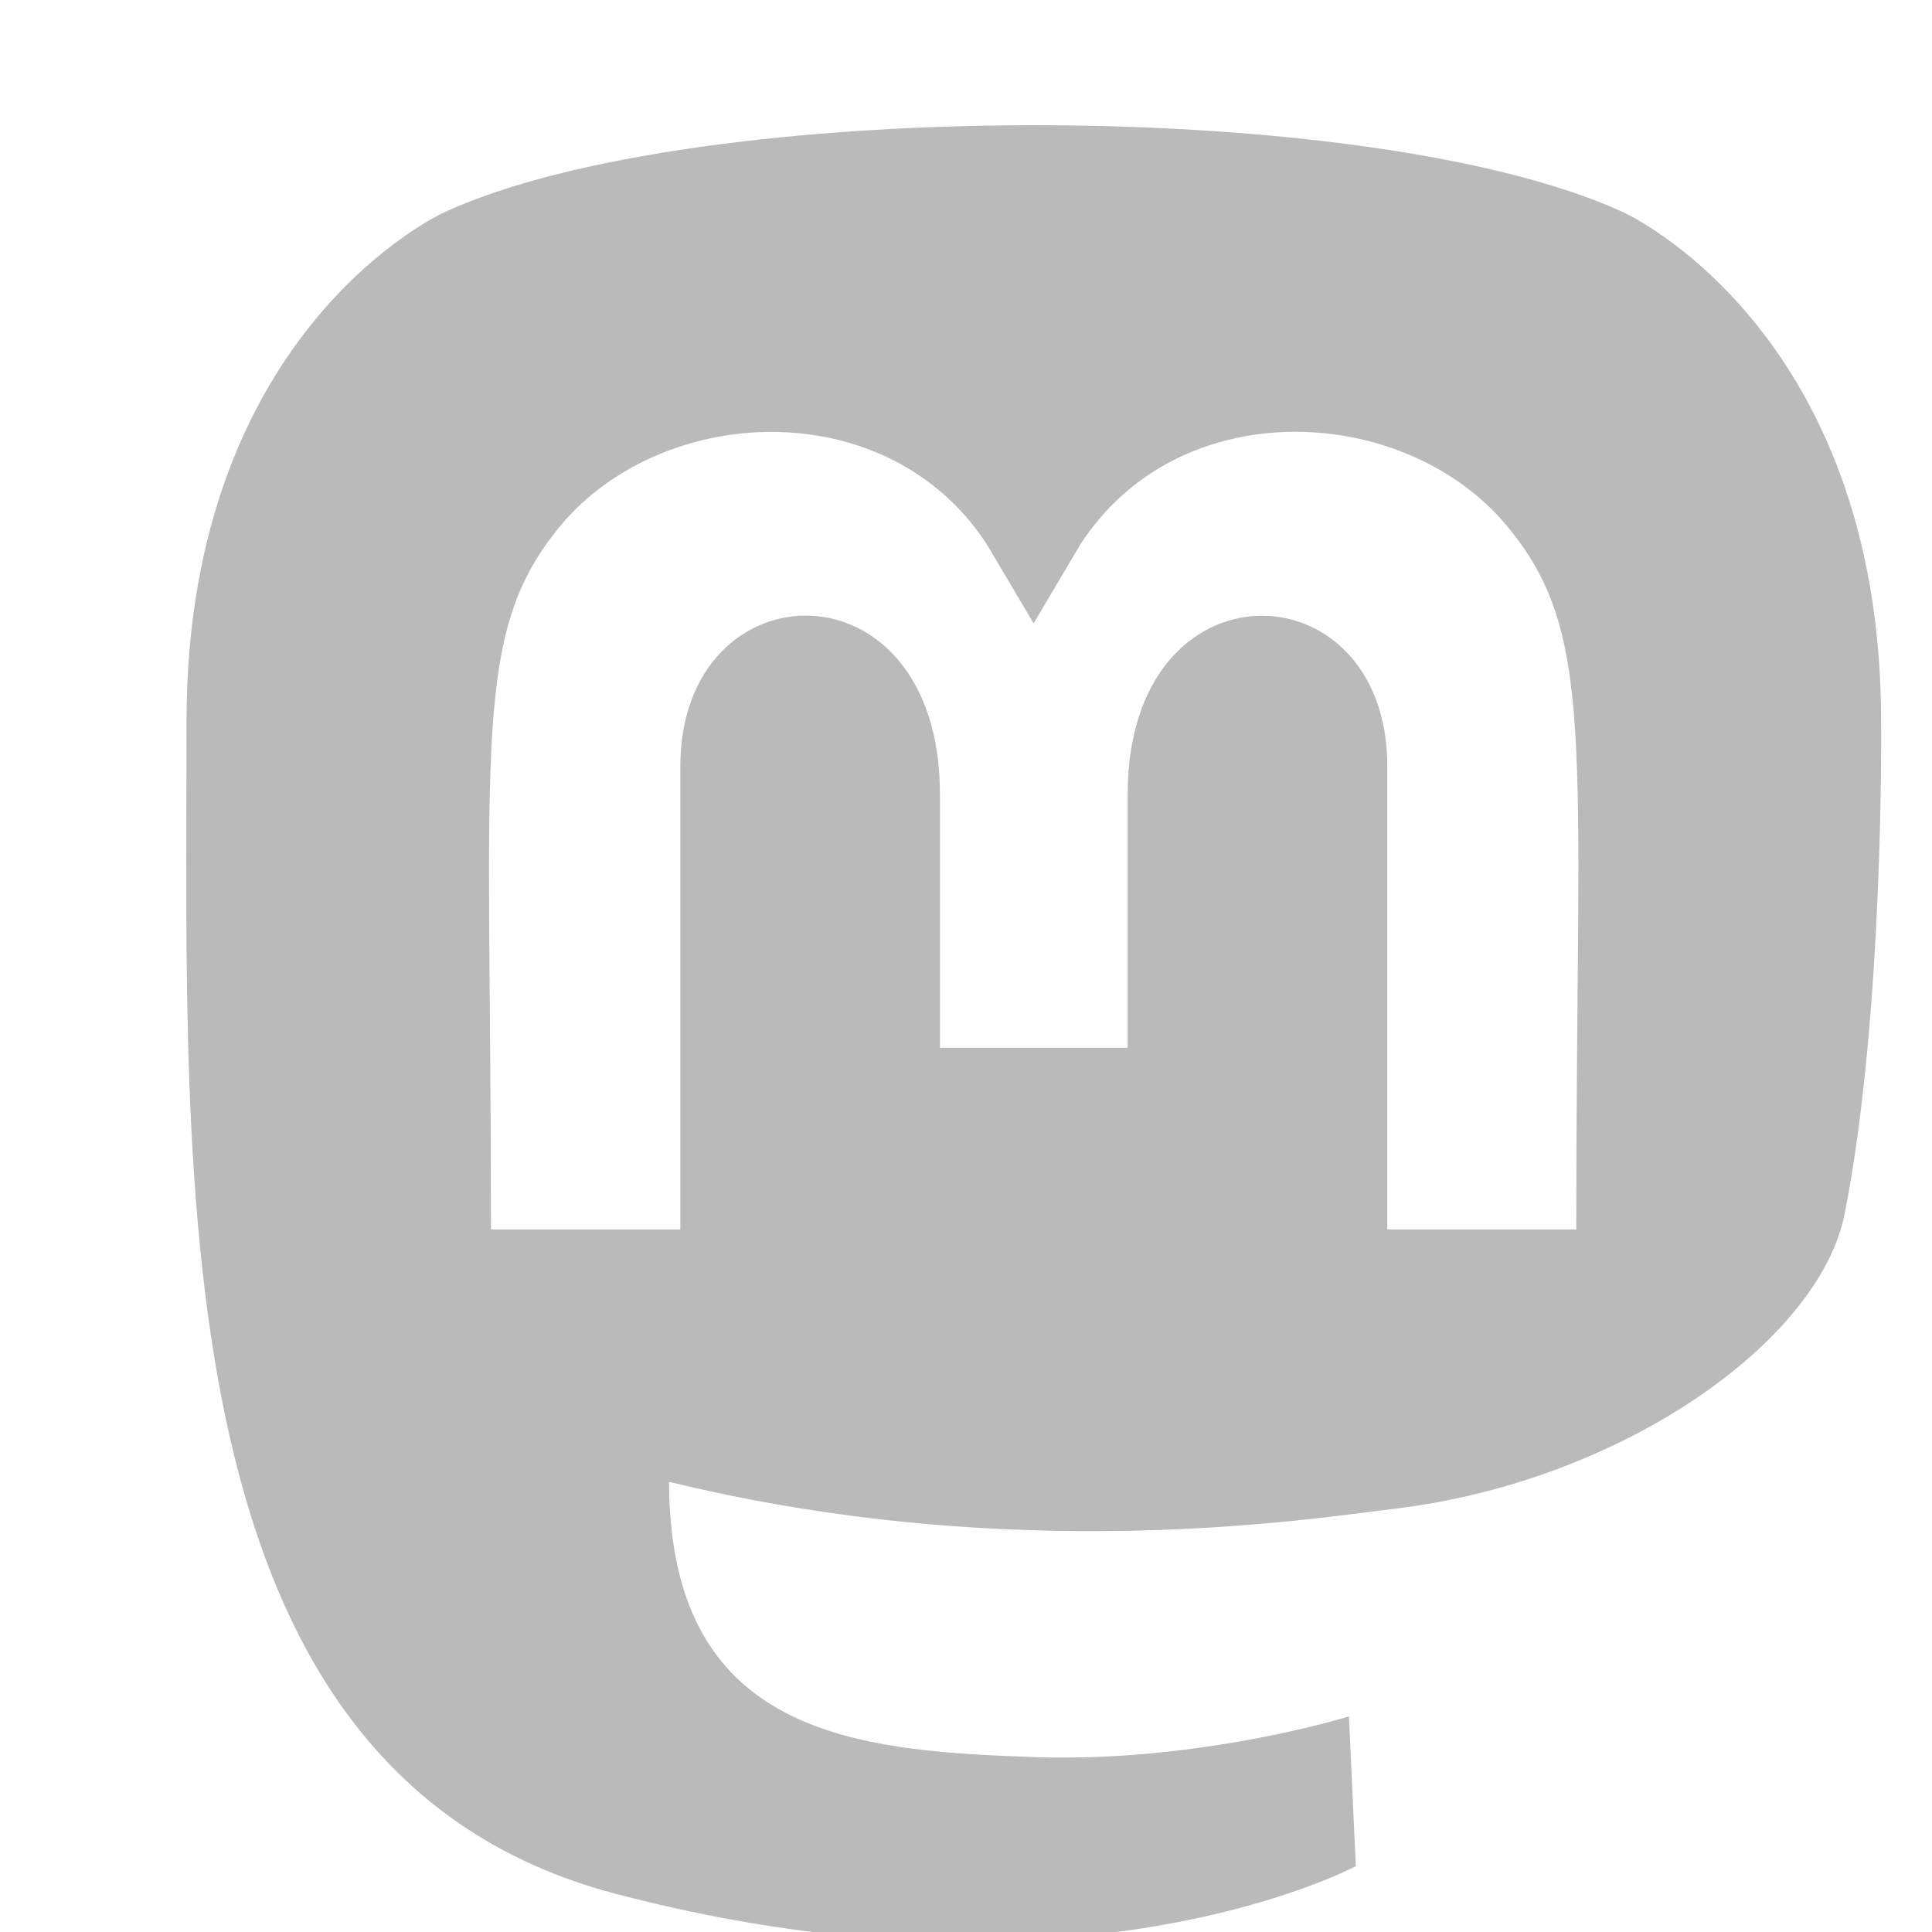 <?xml version="1.0" encoding="utf-8"?>
<!-- Generator: Adobe Illustrator 22.1.0, SVG Export Plug-In . SVG Version: 6.00 Build 0)  -->
<svg version="1.1" id="Layer_1" xmlns="http://www.w3.org/2000/svg" xmlns:xlink="http://www.w3.org/1999/xlink" x="0px" y="0px"
	 viewBox="0 0 512 512" style="enable-background:new 0 0 512 512;" xml:space="preserve">
<g transform="scale(1.07)">
	<path fill="#bababa" d="M465.9,178.7c0-97.6-64-126.2-64-126.2c-62.8-28.8-229.5-28.5-291.7,0c0,0-64,28.6-64,126.2c0,116.2-6.6,260.5,106.1,290.3
		c40.7,10.7,75.6,13.1,103.8,11.4c51-2.8,79.7-18.2,79.7-18.2l-1.7-37.1c0,0-36.5,11.4-77.5,10.1c-40.6-1.4-83.4-4.4-90-54.2
		c-0.6-4.6-0.9-9.3-0.9-14c86,21,159.3,9.1,179.5,6.7c56.4-6.7,105.5-41.5,111.7-73.2C466.7,250.8,465.9,178.7,465.9,178.7
		L465.9,178.7z M390.4,304.5h-46.8V189.8c0-49.9-64.3-51.8-64.3,6.9v62.8h-46.5v-62.8c0-58.8-64.3-56.8-64.3-6.9v114.7h-46.9
		c0-122.6-5.2-148.5,18.5-175.8c26-29,80.2-30.9,104.3,6.1l11.6,19.6l11.6-19.6c24.2-37.3,78.5-34.9,104.3-6.1
		C395.8,156.1,390.4,181.9,390.4,304.5L390.4,304.5z"/>
</g>
</svg>
